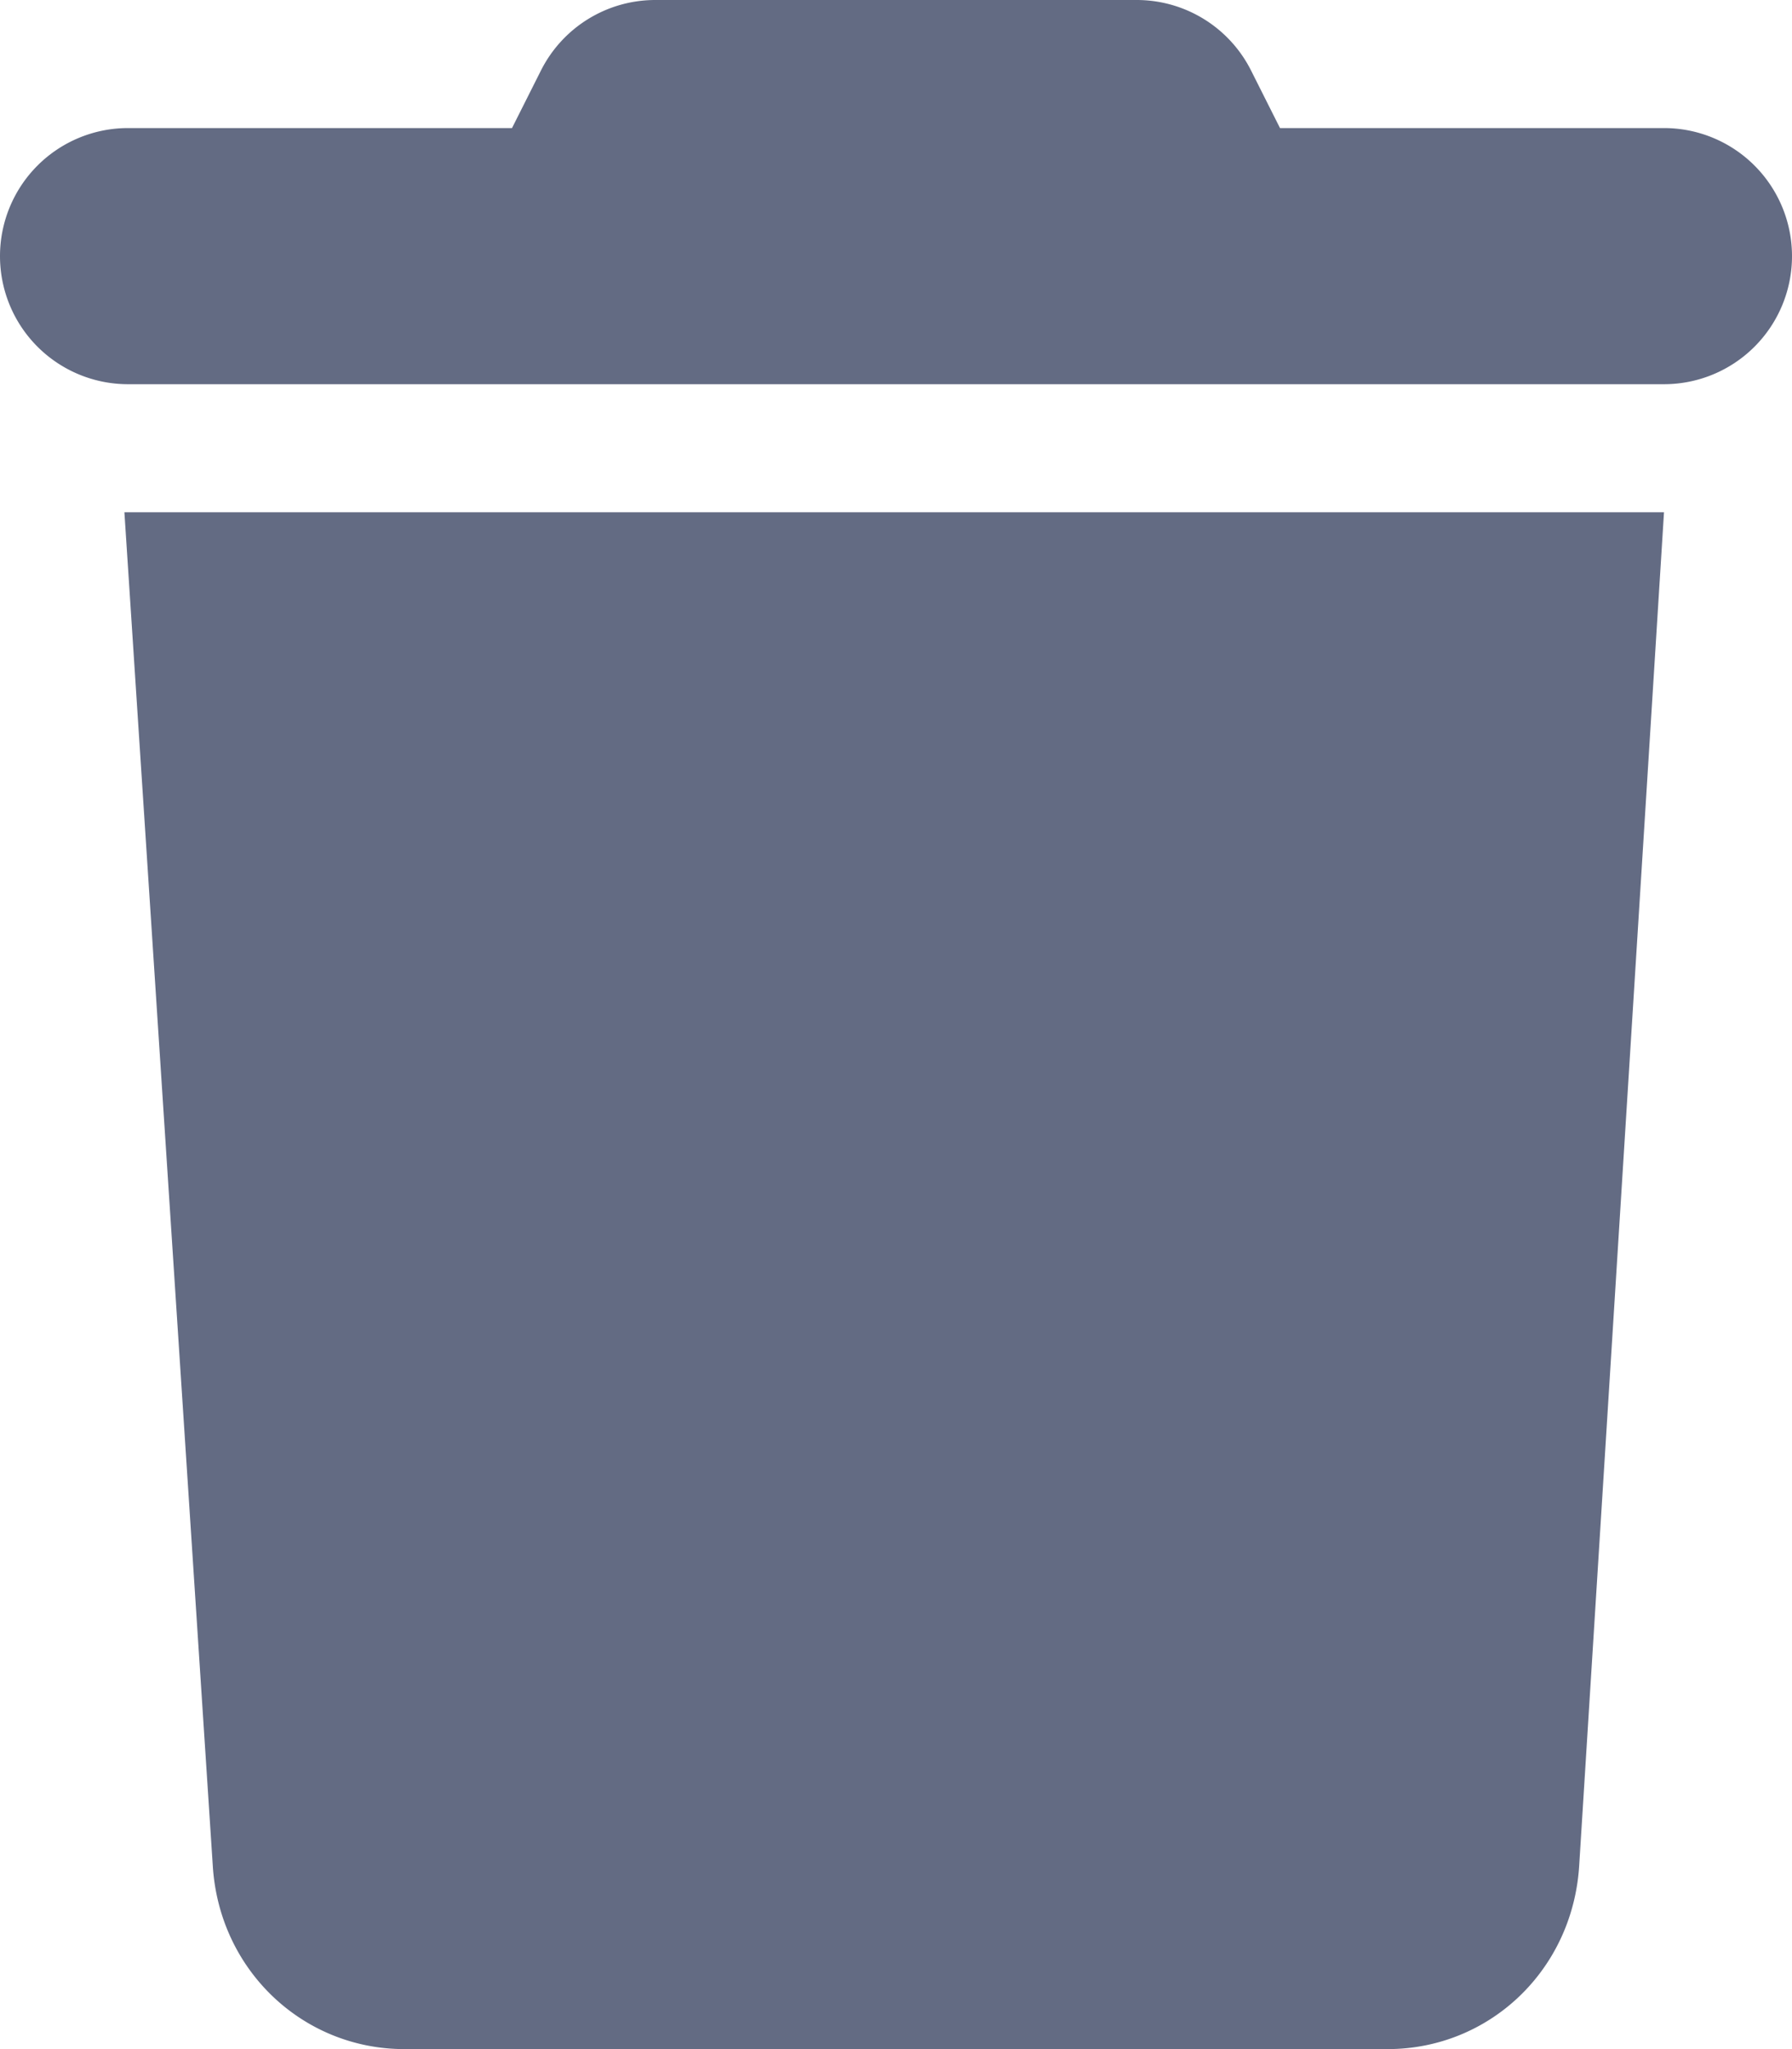 <svg id="Layer_1" data-name="Layer 1" xmlns="http://www.w3.org/2000/svg" viewBox="0 0 448 512"><defs><style>.cls-1{fill:#636b83;}</style></defs><path class="cls-1" d="M135.2,17.69A32,32,0,0,1,163.8,0H284.2a32,32,0,0,1,28.6,17.69L320,32h96a32,32,0,0,1,0,64H32a32,32,0,0,1,0-64h96ZM394.8,466.1c-1.6,26.2-22.5,45.9-47.9,45.9H101.1c-25.35,0-46.33-19.7-47.91-45.9L31.1,128H416Z"/></svg>